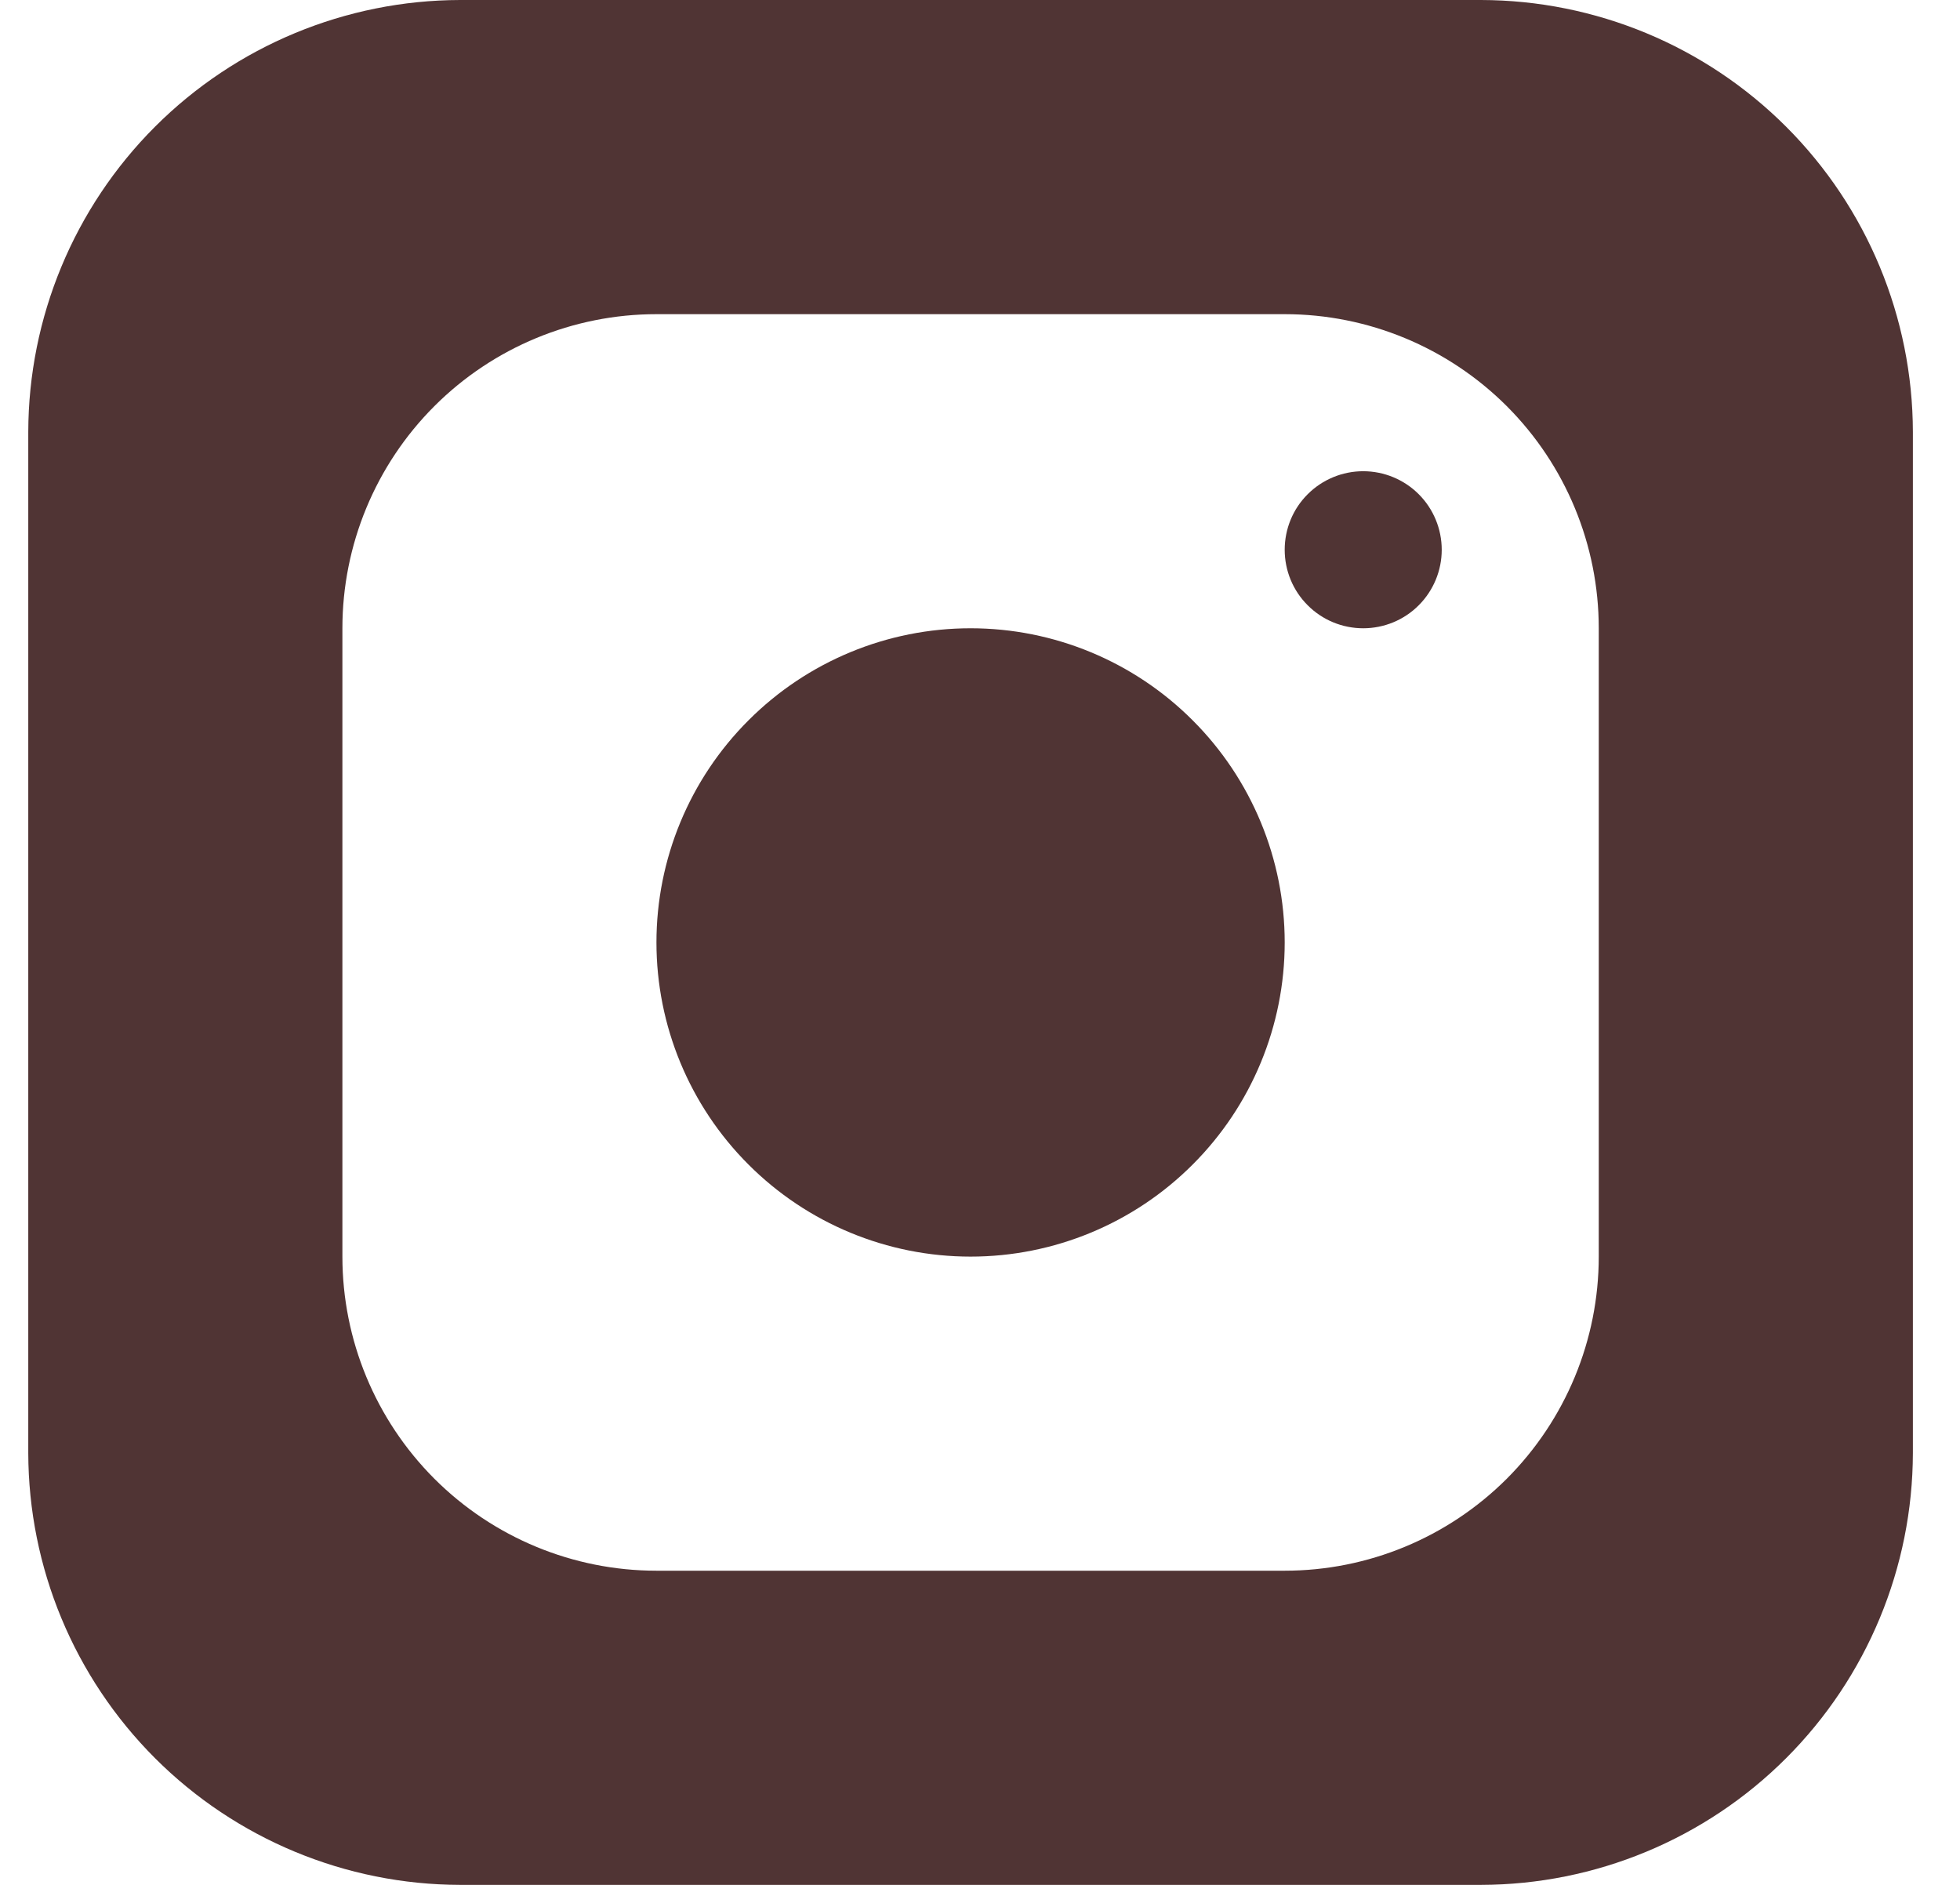 <svg width="26" height="25" viewBox="0 0 26 25" fill="none" xmlns="http://www.w3.org/2000/svg">
<g clip-path="url(#clip0_43_124)">
<path d="M19.646 0H6.104C4.586 0.003 3.13 0.607 2.056 1.681C0.982 2.755 0.378 4.211 0.375 5.729L0.375 19.271C0.378 20.79 0.982 22.245 2.056 23.319C3.13 24.393 4.586 24.997 6.104 25H19.646C21.165 24.997 22.62 24.393 23.694 23.319C24.768 22.245 25.372 20.79 25.375 19.271V5.729C25.372 4.211 24.768 2.755 23.694 1.681C22.62 0.607 21.165 0.003 19.646 0ZM21.208 16.667C21.208 17.772 20.769 18.831 19.988 19.613C19.206 20.394 18.147 20.833 17.042 20.833H8.708C7.603 20.833 6.543 20.394 5.762 19.613C4.981 18.831 4.542 17.772 4.542 16.667V8.333C4.542 7.228 4.981 6.168 5.762 5.387C6.543 4.606 7.603 4.167 8.708 4.167H17.042C18.147 4.167 19.206 4.606 19.988 5.387C20.769 6.168 21.208 7.228 21.208 8.333V16.667Z" fill="#503434"/>
<path d="M8.708 12.5C8.708 13.605 9.147 14.665 9.929 15.446C10.71 16.228 11.77 16.667 12.875 16.667C13.98 16.667 15.04 16.228 15.821 15.446C16.603 14.665 17.042 13.605 17.042 12.5C17.042 11.395 16.603 10.335 15.821 9.554C15.04 8.772 13.98 8.333 12.875 8.333C11.77 8.333 10.71 8.772 9.929 9.554C9.147 10.335 8.708 11.395 8.708 12.5Z" fill="#503434"/>
<path d="M17.042 7.292C17.042 7.568 17.151 7.833 17.347 8.028C17.542 8.224 17.807 8.333 18.083 8.333C18.36 8.333 18.625 8.224 18.82 8.028C19.015 7.833 19.125 7.568 19.125 7.292C19.125 7.015 19.015 6.75 18.82 6.555C18.625 6.36 18.36 6.25 18.083 6.25C17.807 6.25 17.542 6.36 17.347 6.555C17.151 6.75 17.042 7.015 17.042 7.292Z" fill="#503434"/>
</g>
<defs>
<clipPath id="clip0_43_124">
<rect width="25" height="25" fill="white" transform="translate(0.375)"/>
</clipPath>
</defs>
</svg>
